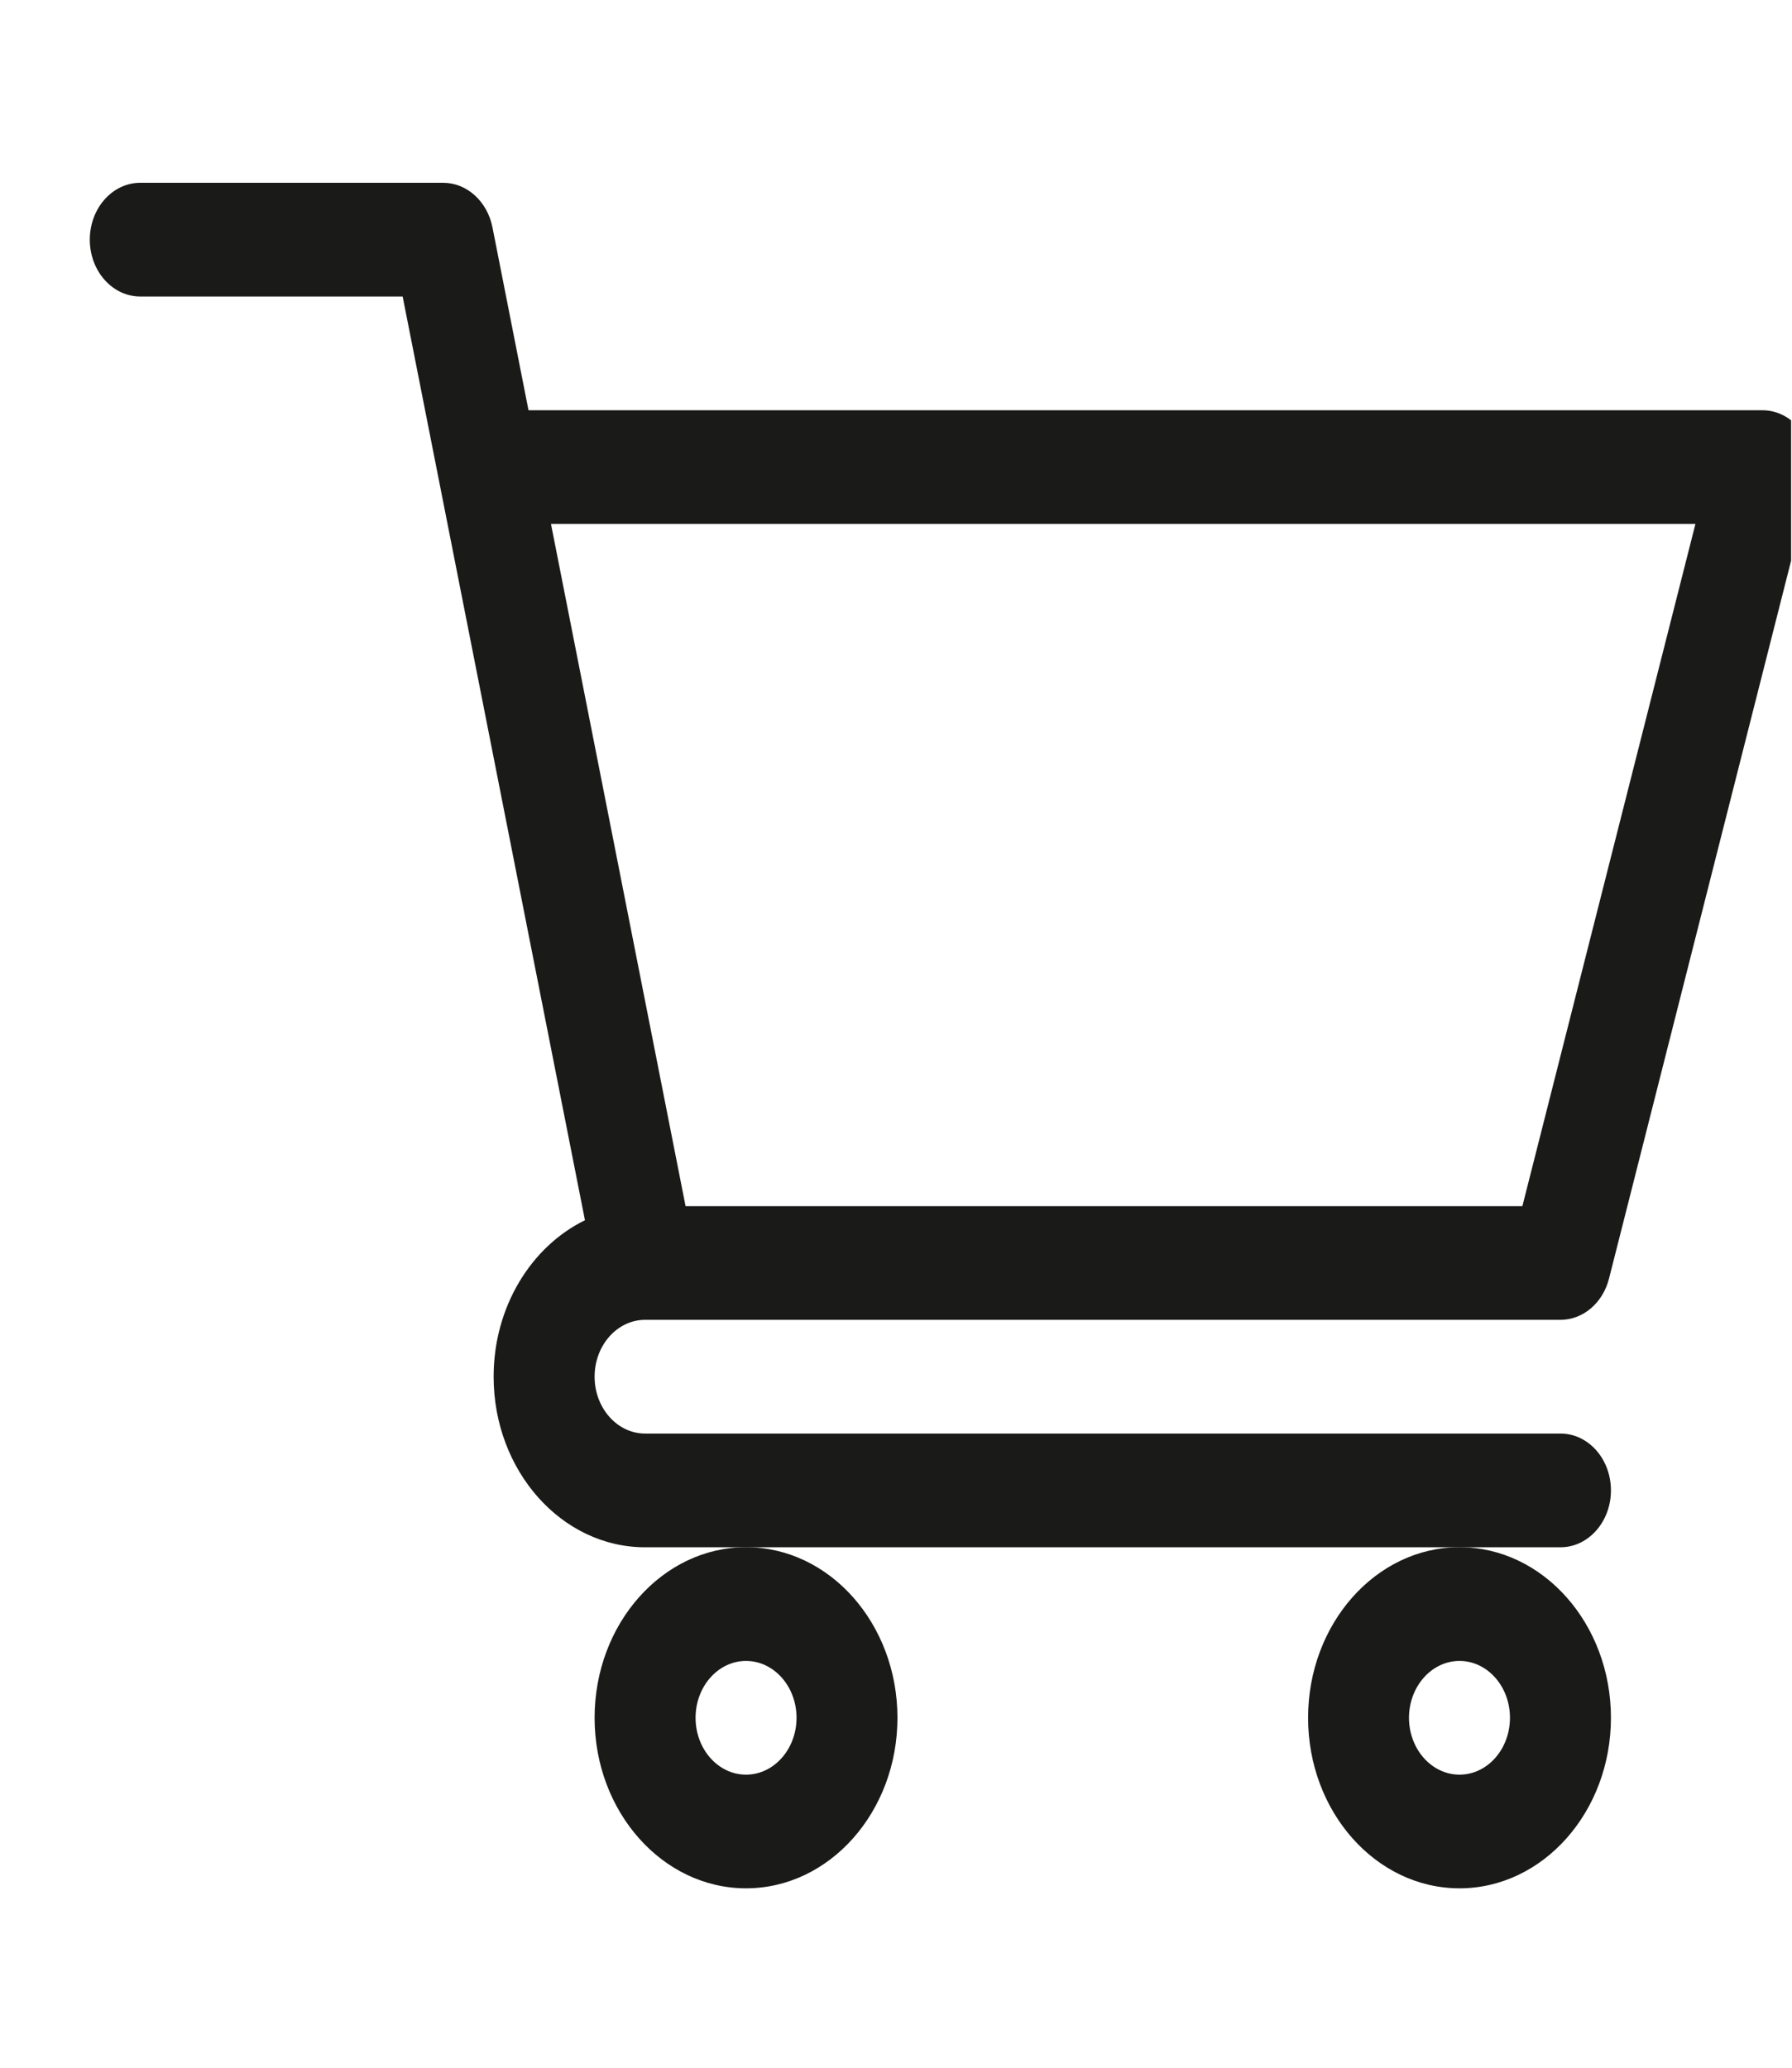 <svg width="26" height="30" viewBox="0 0 26 30" fill="none" xmlns="http://www.w3.org/2000/svg">
<g clip-path="url(#clip0_382_2922)">
<path d="M9.357 19.149H9.359C9.36 19.149 9.361 19.149 9.361 19.149H22.641C22.968 19.149 23.255 18.905 23.345 18.551L26.274 7.003C26.338 6.754 26.293 6.487 26.155 6.28C26.017 6.073 25.8 5.952 25.57 5.952H7.668L7.145 3.298C7.07 2.921 6.773 2.652 6.43 2.652H2.035C1.631 2.652 1.303 3.022 1.303 3.477C1.303 3.933 1.631 4.302 2.035 4.302H5.842C5.935 4.772 8.348 17 8.487 17.704C7.708 18.085 7.162 18.959 7.162 19.974C7.162 21.339 8.148 22.449 9.359 22.449H22.641C23.045 22.449 23.373 22.079 23.373 21.624C23.373 21.168 23.045 20.799 22.641 20.799H9.359C8.956 20.799 8.627 20.429 8.627 19.974C8.627 19.52 8.954 19.151 9.357 19.149ZM24.599 7.601L22.088 17.5H9.947L7.994 7.601H24.599Z" fill="#1A1A18"/>
<path d="M8.627 24.923C8.627 26.287 9.613 27.397 10.824 27.397C12.036 27.397 13.021 26.287 13.021 24.923C13.021 23.558 12.036 22.448 10.824 22.448C9.613 22.448 8.627 23.558 8.627 24.923ZM10.824 24.098C11.228 24.098 11.557 24.468 11.557 24.923C11.557 25.378 11.228 25.748 10.824 25.748C10.42 25.748 10.092 25.378 10.092 24.923C10.092 24.468 10.42 24.098 10.824 24.098Z" fill="#1A1A18"/>
<path d="M18.979 24.923C18.979 26.287 19.964 27.397 21.176 27.397C22.387 27.397 23.373 26.287 23.373 24.923C23.373 23.558 22.387 22.448 21.176 22.448C19.964 22.448 18.979 23.558 18.979 24.923ZM21.176 24.098C21.58 24.098 21.908 24.468 21.908 24.923C21.908 25.378 21.58 25.748 21.176 25.748C20.772 25.748 20.443 25.378 20.443 24.923C20.443 24.468 20.772 24.098 21.176 24.098Z" fill="#1A1A18"/>
</g>
<defs>
<clipPath id="clip0_382_2922">
<path d="M0 0.947H25.987V21.102C25.987 25.52 22.405 29.102 17.987 29.102H8C3.582 29.102 0 25.52 0 21.102V0.947Z" fill="white"/>
</clipPath>
</defs>
</svg>

